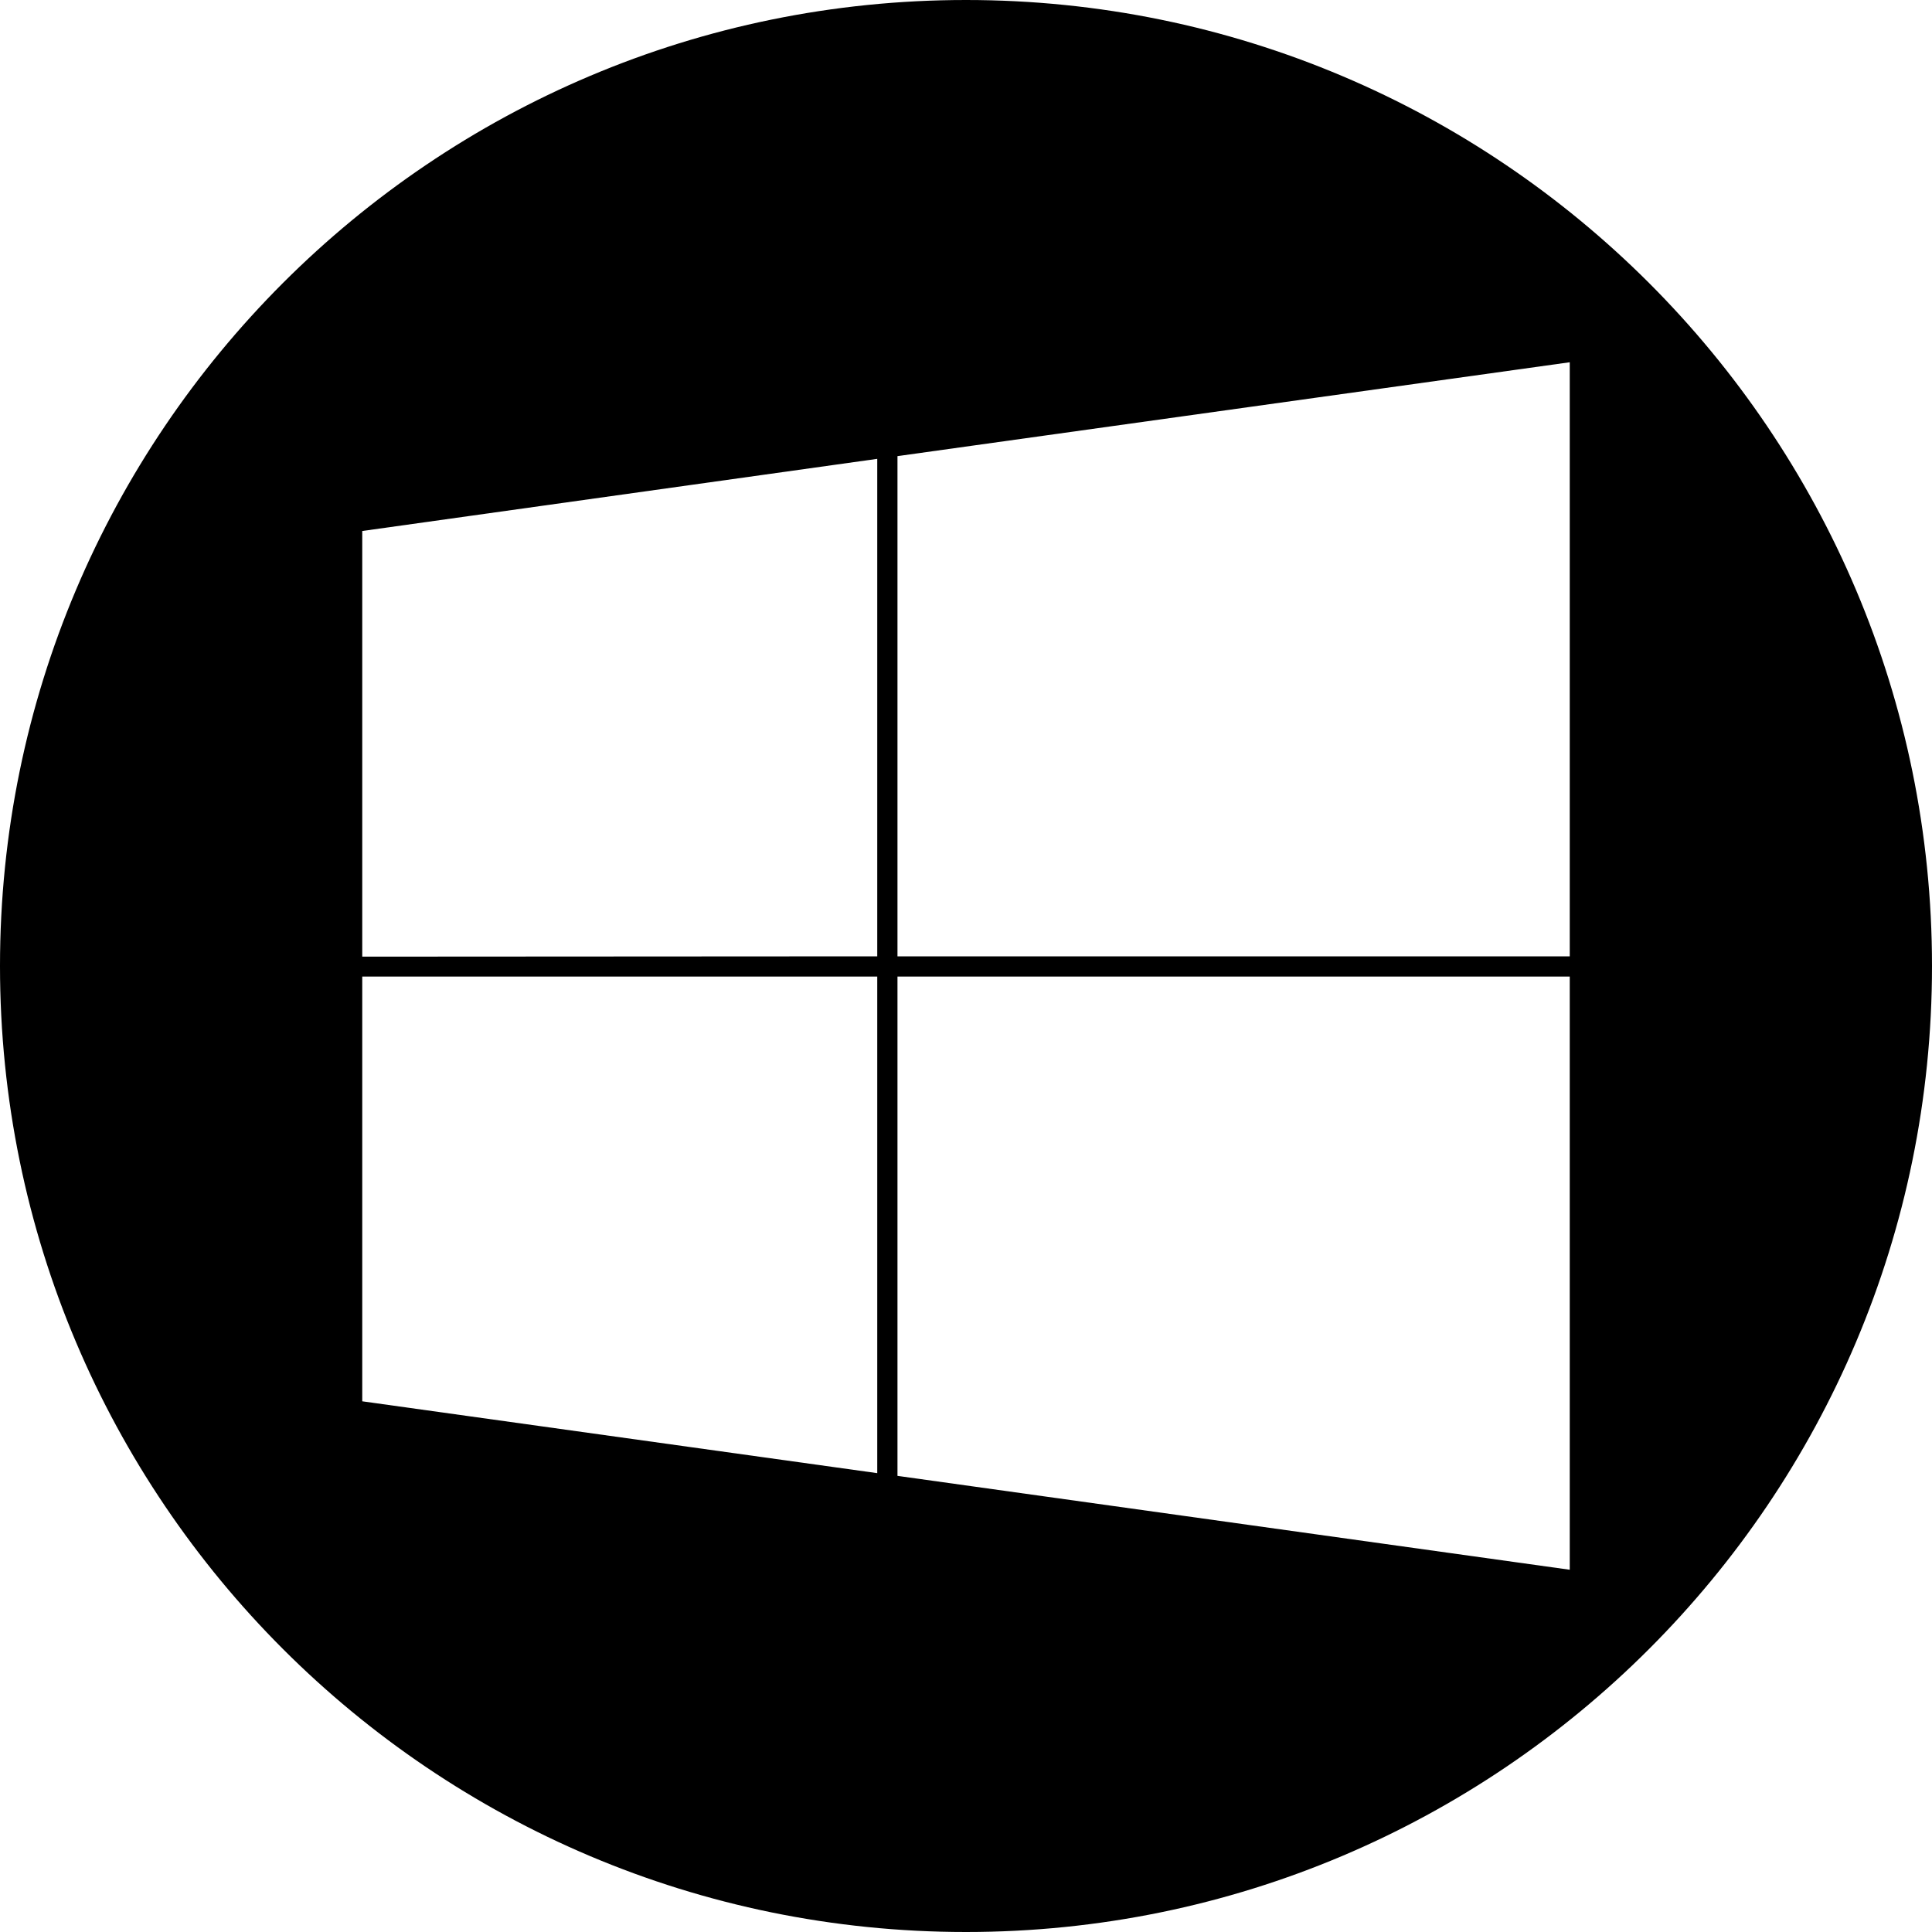 <?xml version="1.0" encoding="utf-8"?>
<!-- Generated by IcoMoon.io -->
<!DOCTYPE svg PUBLIC "-//W3C//DTD SVG 1.1//EN" "http://www.w3.org/Graphics/SVG/1.1/DTD/svg11.dtd">
<svg version="1.1" xmlns="http://www.w3.org/2000/svg" xmlns:xlink="http://www.w3.org/1999/xlink" width="64" height="64" viewBox="0 0 64 64">
<path fill="#000" d="M32 0c17.67 0 32 14.33 32 32s-14.33 32-32 32c-17.67 0-32-14.33-32-32s14.33-32 32-32zM29.73 32.35v16.54l22.27 3.11v-19.65h-22.27zM29.060 32.35h-17.060v14.070l17.060 2.38v-16.45zM29.060 31.68v-16.48l-17.060 2.39v14.1l17.060-0.010zM29.72 31.68h22.28v-19.68l-22.27 3.11v16.57h-0.010z"></path>
</svg>
